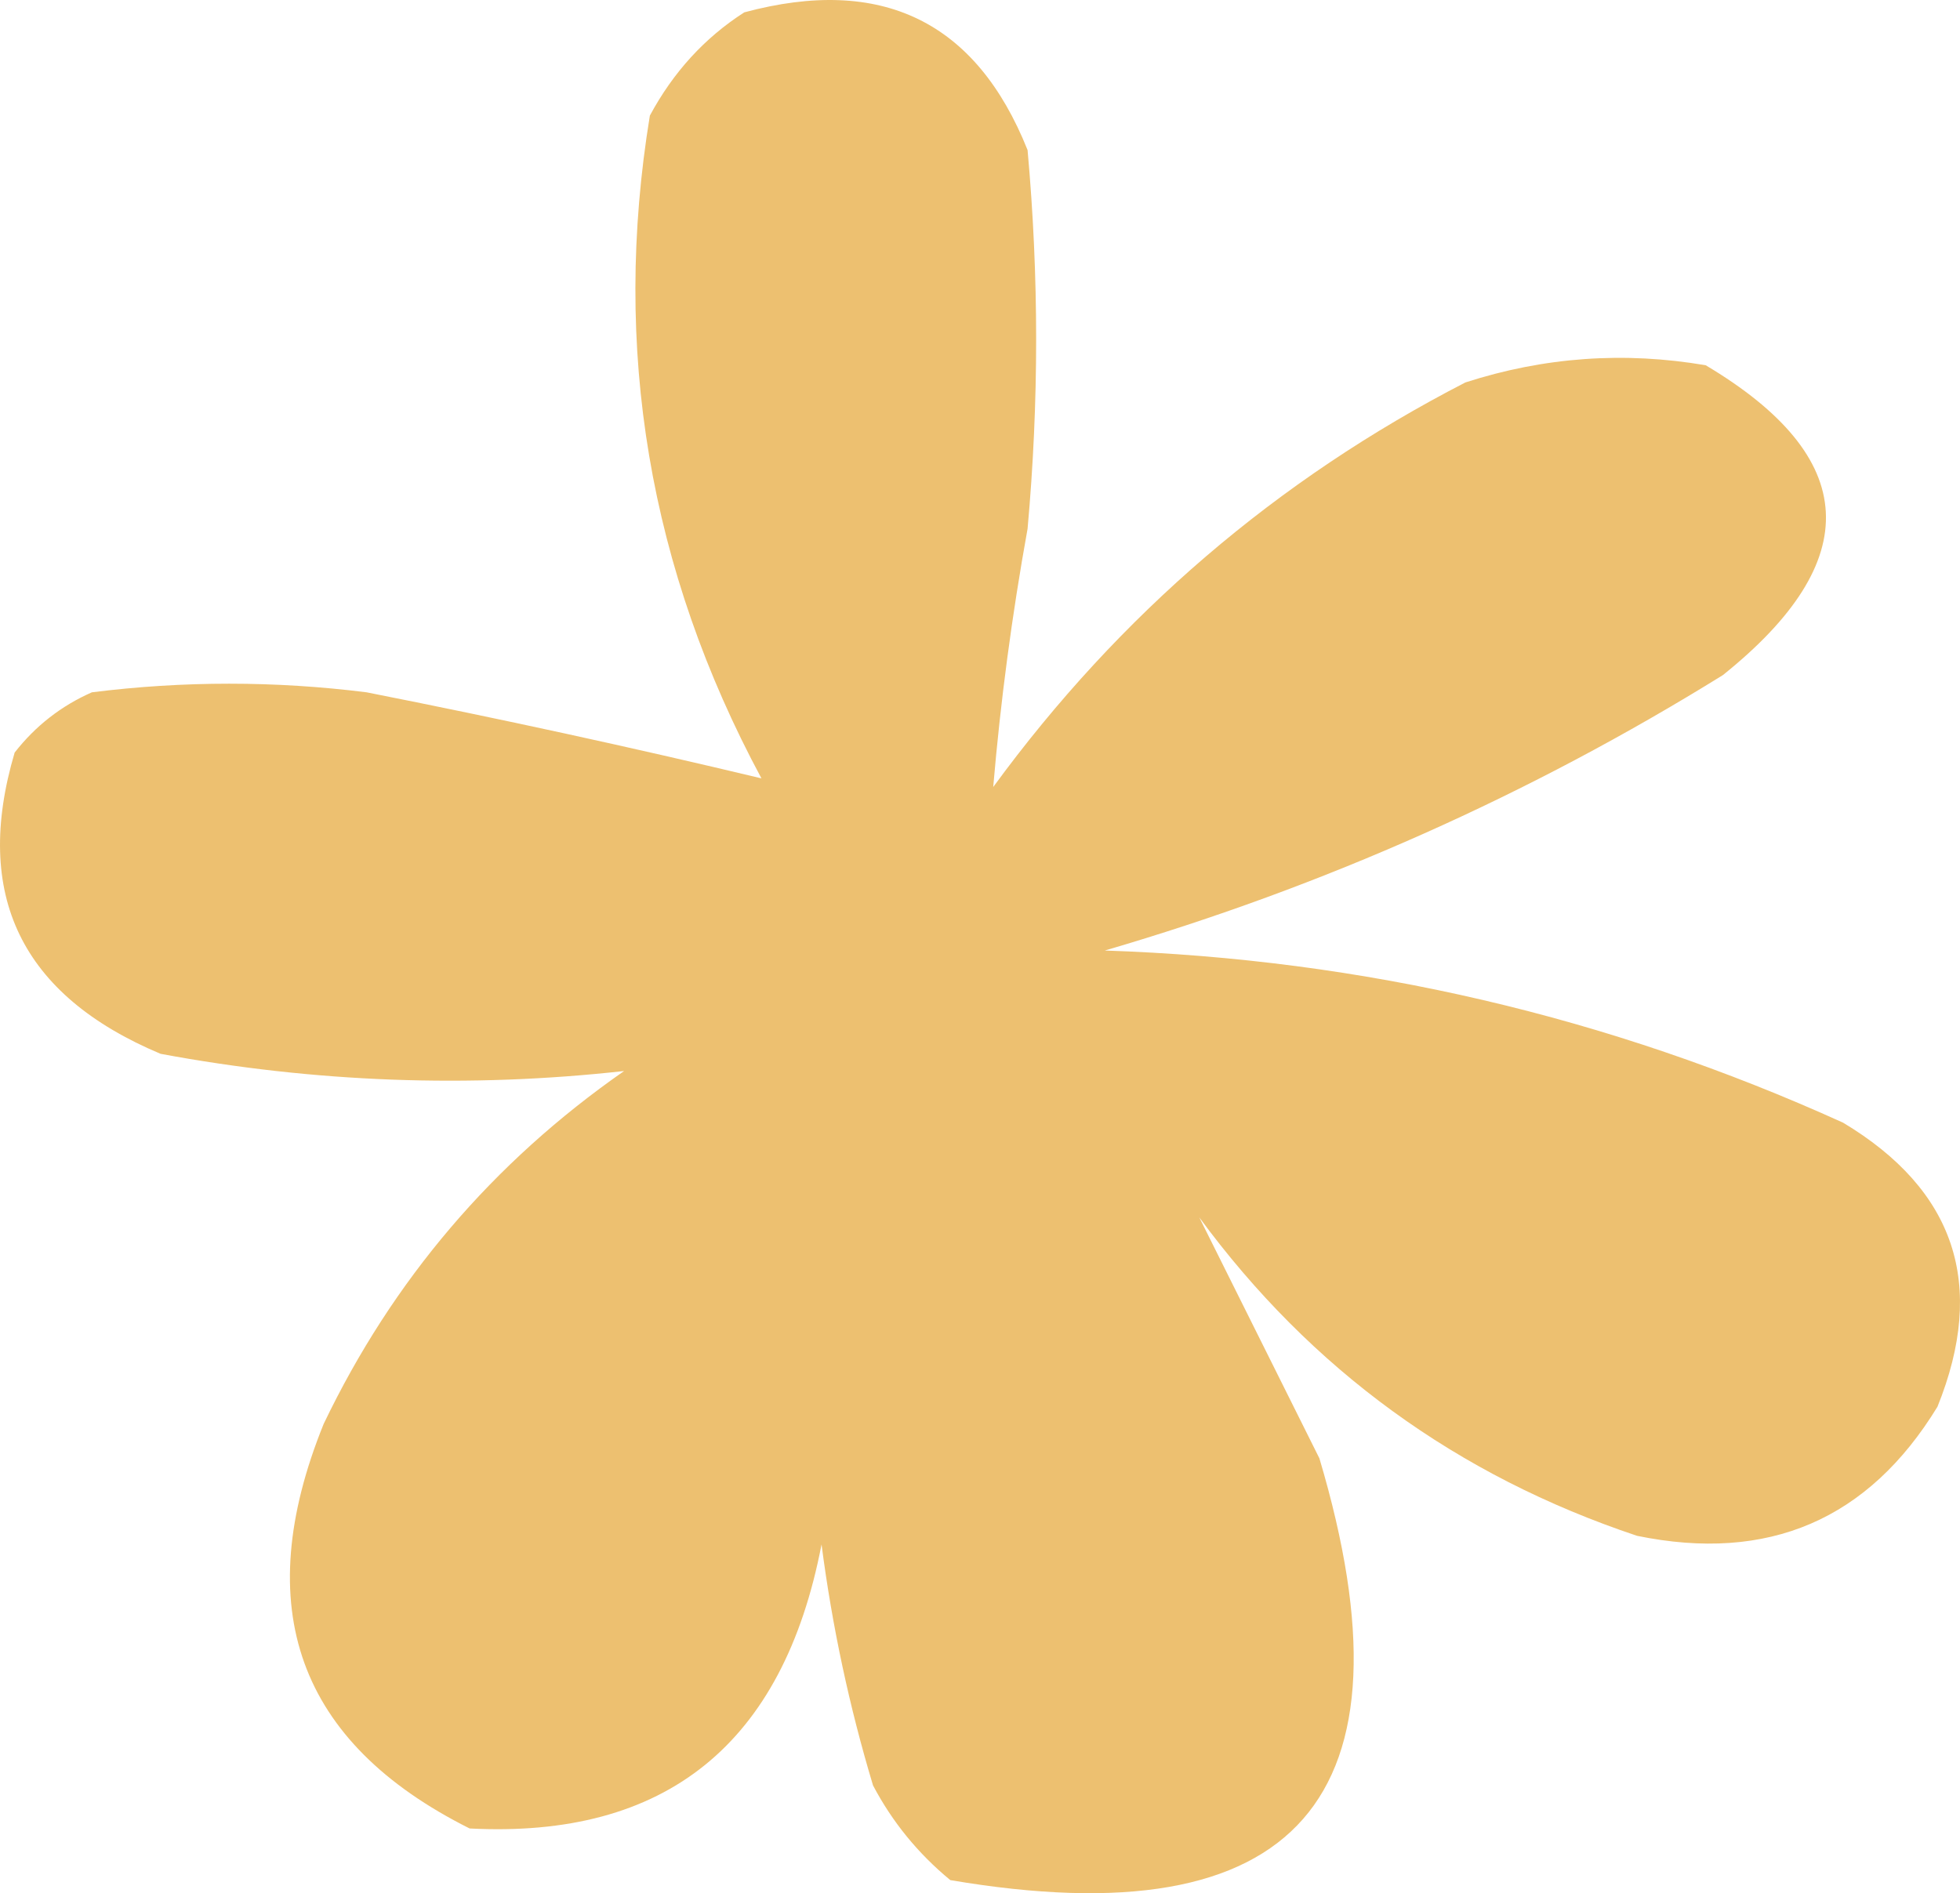 <svg width="59" height="57" viewBox="0 0 59 57" fill="none" xmlns="http://www.w3.org/2000/svg">
<path fill-rule="evenodd" clip-rule="evenodd" d="M22.404 0.372C26.541 -0.74 29.383 0.642 30.932 4.518C31.276 8.319 31.276 12.12 30.932 15.92C30.461 18.526 30.117 21.117 29.898 23.695C33.698 18.5 38.434 14.44 44.11 11.515C46.475 10.75 48.887 10.577 51.345 10.997C55.993 13.766 56.165 16.876 51.862 20.326C46.052 23.929 39.85 26.693 33.257 28.618C41.025 28.877 48.432 30.605 55.48 33.801C58.856 35.827 59.804 38.677 58.322 42.353C56.244 45.756 53.229 47.052 49.278 46.24C43.859 44.43 39.467 41.233 36.1 36.652C37.26 38.979 38.465 41.398 39.717 43.908C42.766 54.151 39.062 58.383 28.606 56.606C27.636 55.806 26.86 54.856 26.28 53.755C25.566 51.381 25.049 48.962 24.73 46.499C23.576 52.508 20.044 55.359 14.136 55.051C8.967 52.463 7.503 48.403 9.743 42.871C11.819 38.541 14.834 35 18.787 32.246C14.123 32.764 9.472 32.592 4.833 31.728C0.639 29.966 -0.826 26.943 0.441 22.658C1.068 21.855 1.843 21.251 2.766 20.844C5.522 20.498 8.279 20.498 11.035 20.844C15.063 21.64 19.026 22.503 22.921 23.435C19.535 17.136 18.415 10.485 19.562 3.481C20.265 2.174 21.212 1.137 22.404 0.372Z" fill="#EDC070"/>
</svg>
